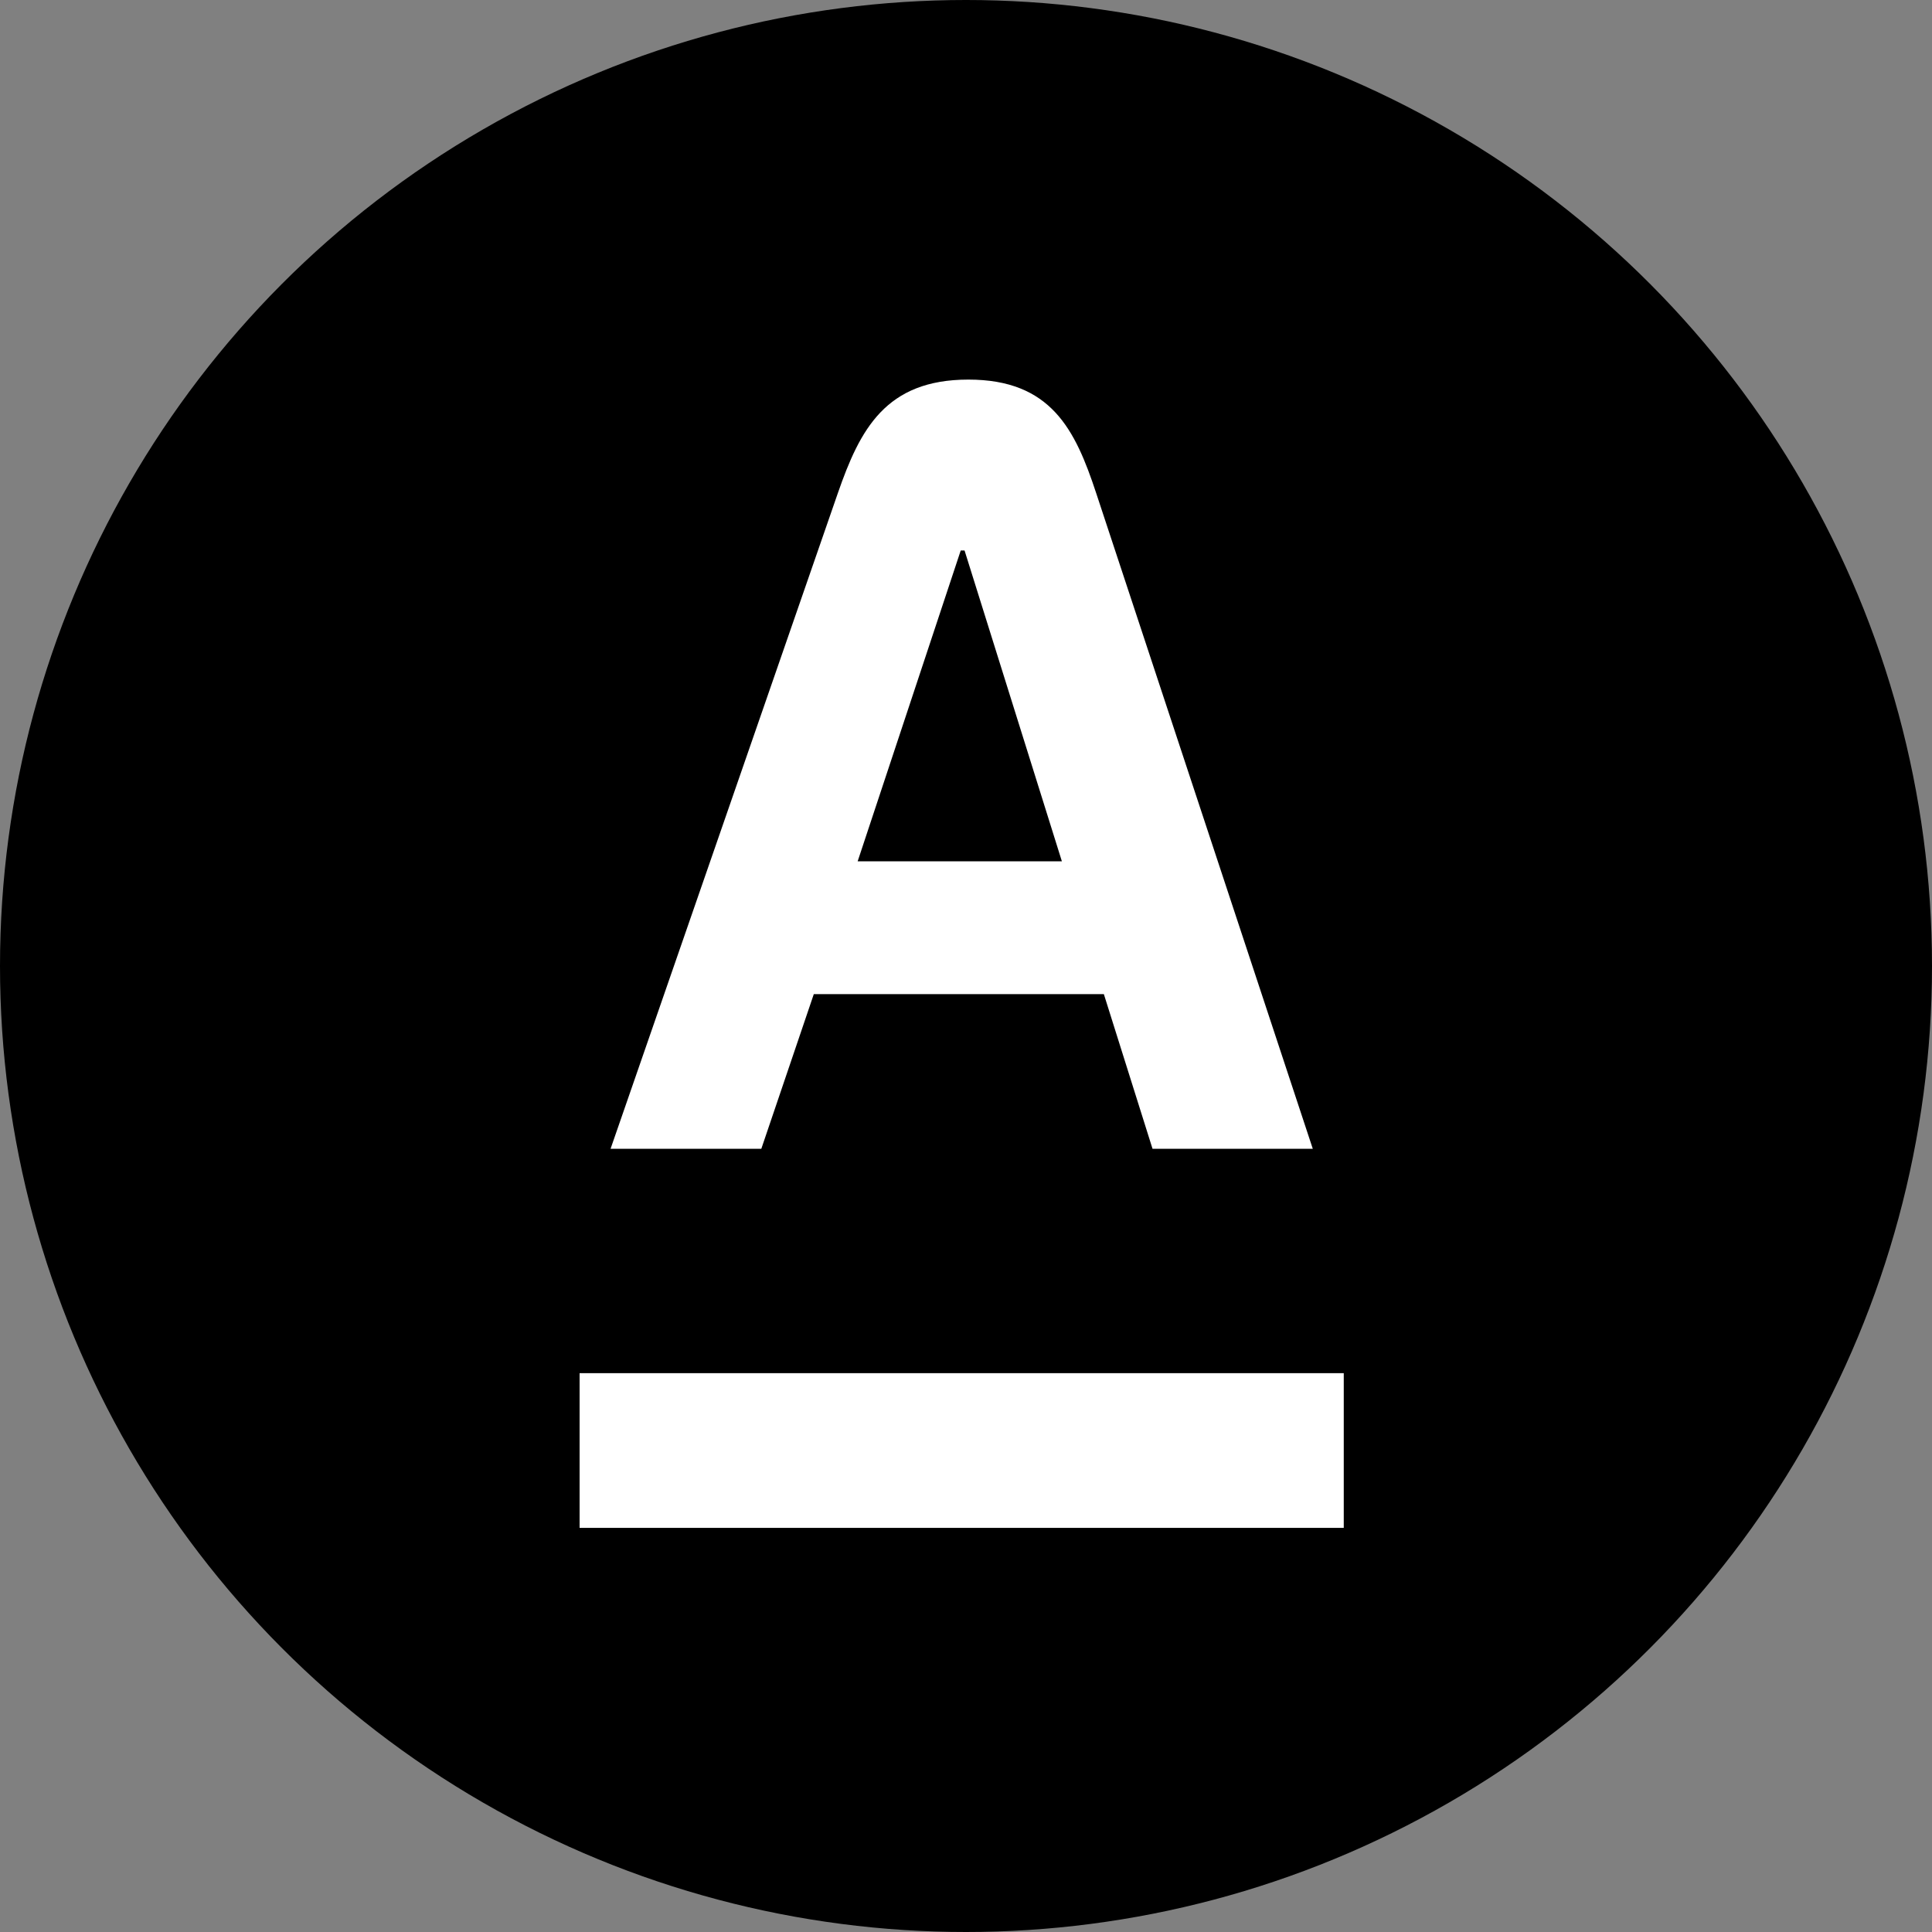 <svg width="40" height="40" viewBox="0 0 40 40" fill="none" xmlns="http://www.w3.org/2000/svg">
<rect x="0" y="0" width="40" height="40" fill="#808080" stroke="none"/>
<g clip-path="url(#clip0_7729_25860)">
<circle cx="20" cy="20" r="20" fill="black"/>
<path fill-rule="evenodd" clip-rule="evenodd" d="M12 31.633H27.821V28.43H12V31.633Z" fill="white"/>
<path fill-rule="evenodd" clip-rule="evenodd" d="M17.757 17.832L19.891 11.397H19.97L21.985 17.832H17.757ZM22.695 10.209C22.262 8.896 21.762 7.859 20.049 7.859C18.336 7.859 17.804 8.892 17.347 10.209L12.641 23.785H15.762L16.849 20.582H22.854L23.862 23.785H27.18L22.695 10.209Z" fill="white"/>
</g>
<defs>
<clipPath id="clip0_7729_25860">
<rect width="40" height="40" fill="white"/>
</clipPath>
</defs>
</svg>
